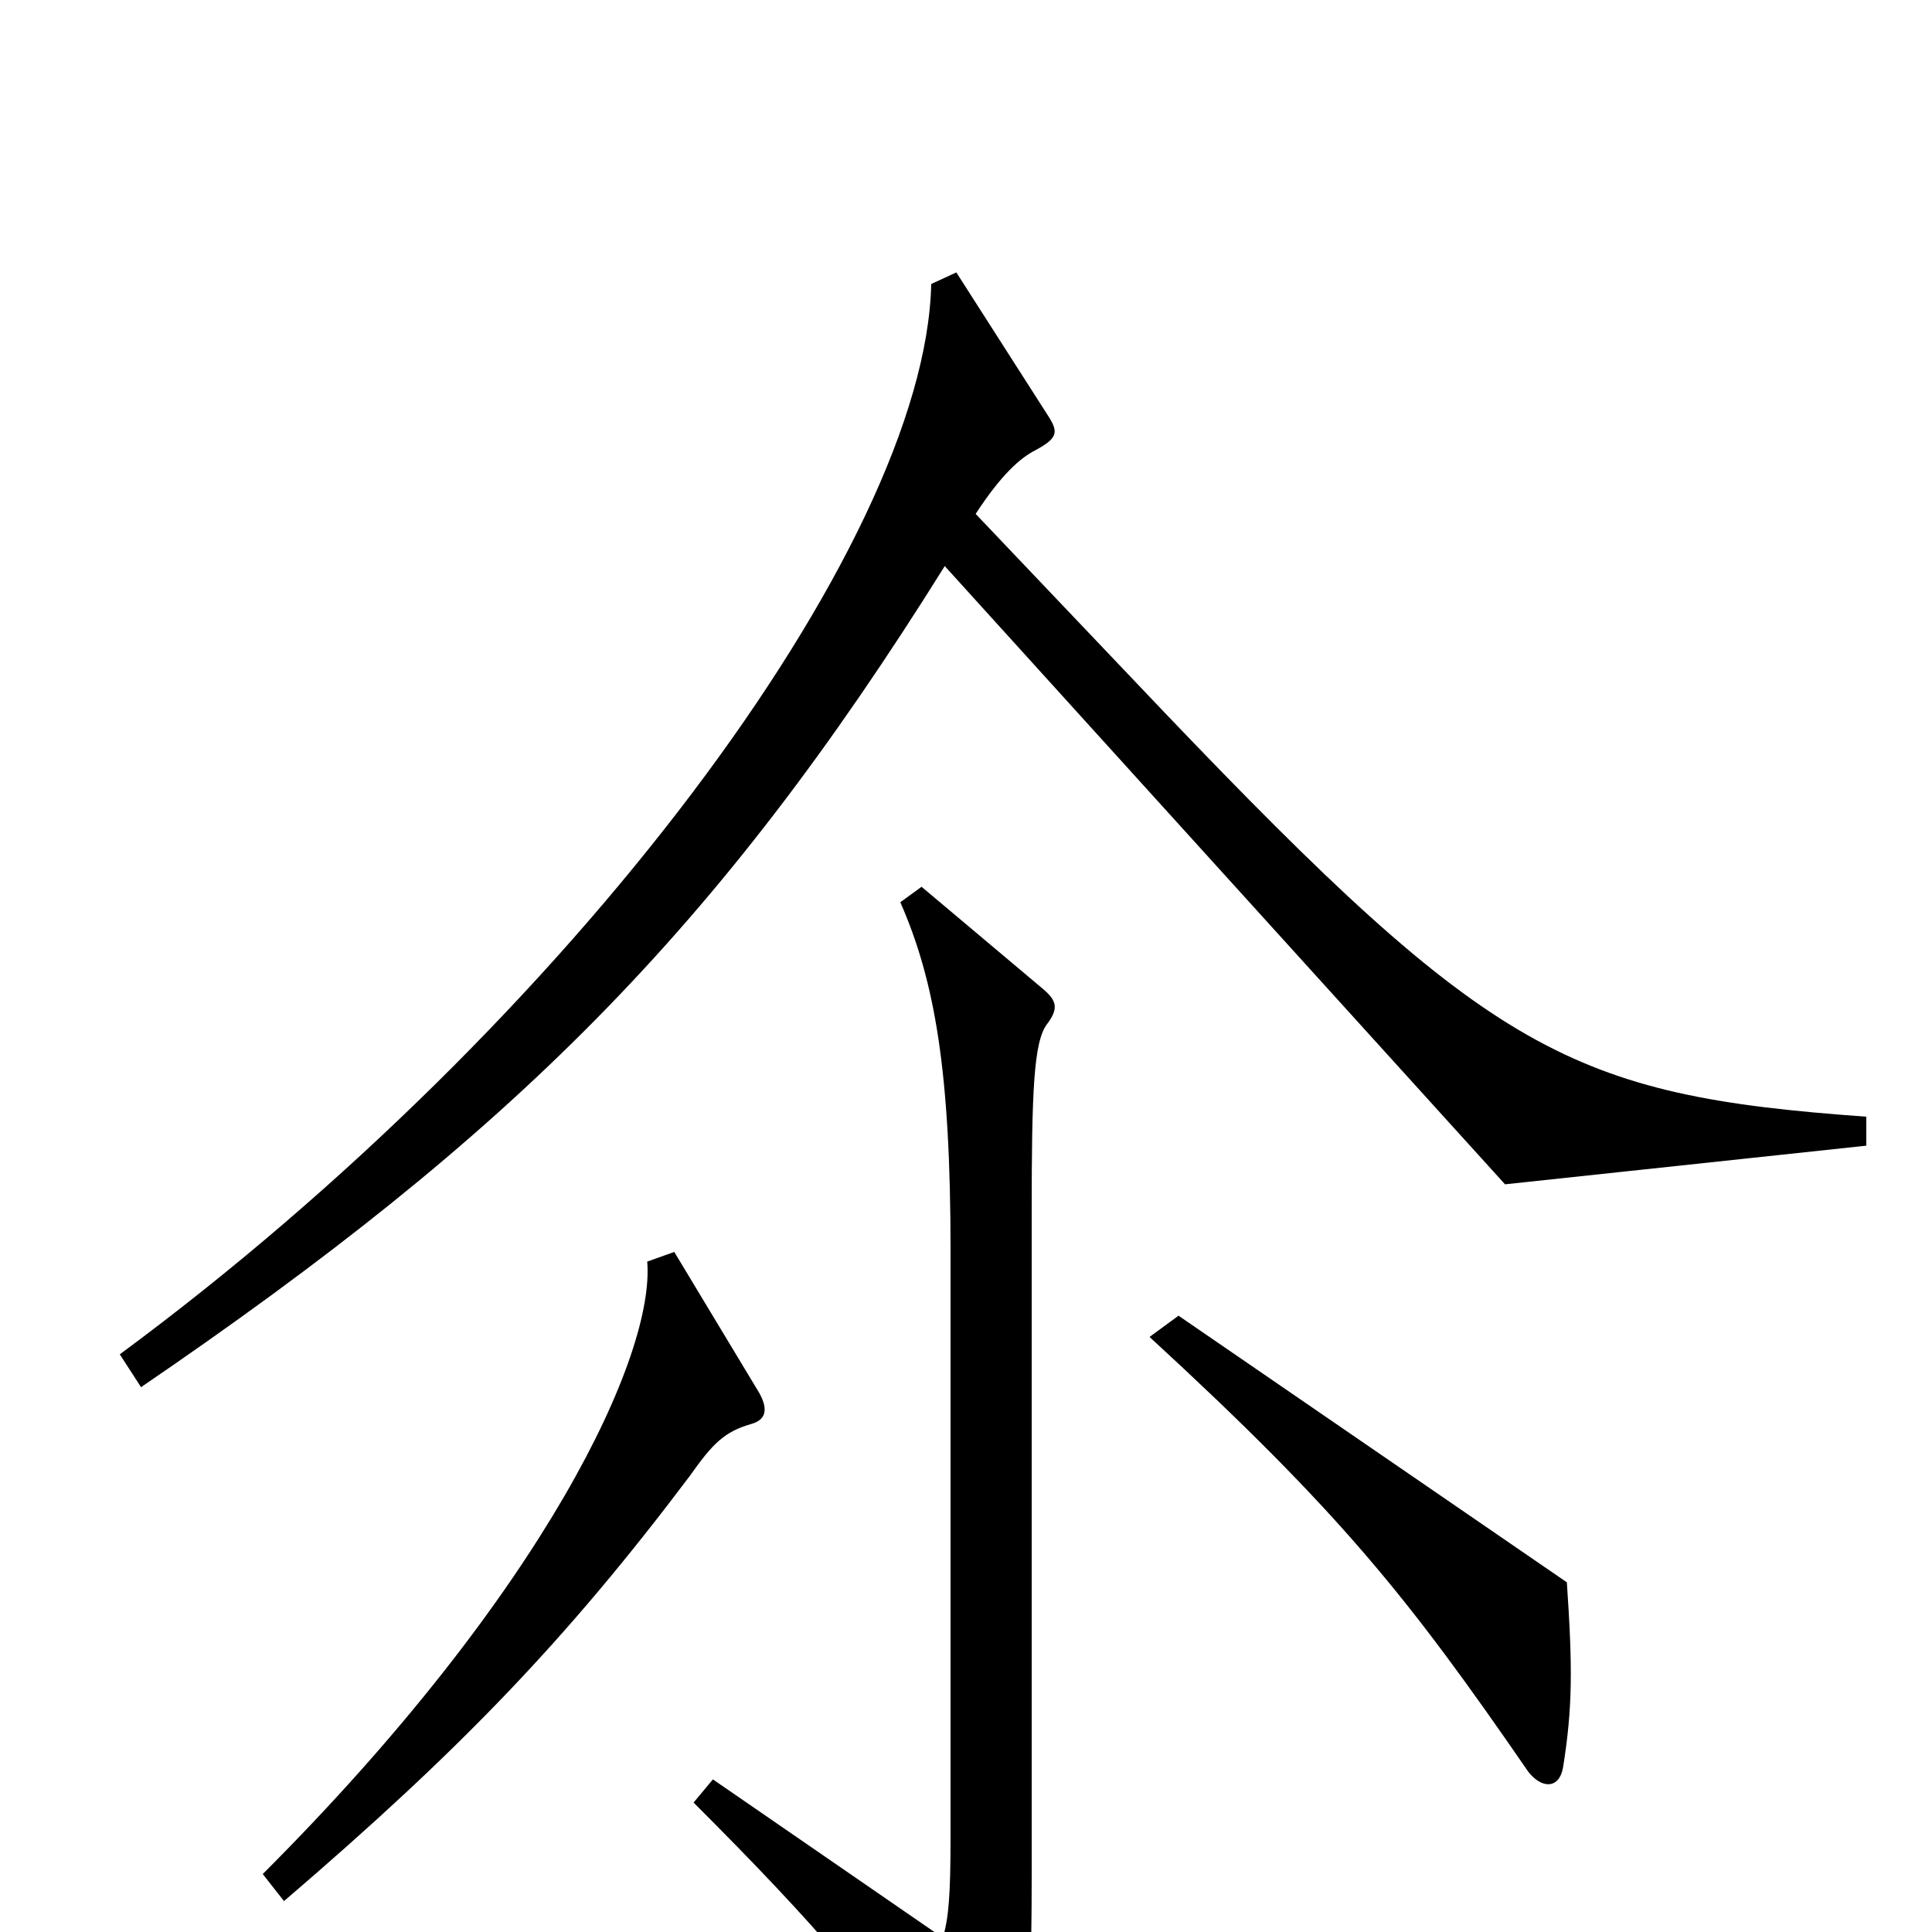 <svg xmlns="http://www.w3.org/2000/svg" viewBox="0 -1000 1000 1000">
	<path fill="#000000" d="M966 -407V-422C813 -433 772 -454 602 -632L505 -734C518 -754 528 -763 536 -767C547 -773 548 -776 543 -784L495 -859L482 -853C479 -717 295 -471 62 -299L73 -282C265 -413 371 -518 489 -707L779 -387ZM542 -470C548 -478 547 -482 540 -488L477 -541L466 -533C484 -492 492 -445 492 -353V-49C492 -19 491 -7 488 3L369 -79L359 -67C423 -3 454 33 500 99C505 107 511 108 516 100C530 77 534 54 534 -28V-372C534 -435 535 -461 542 -470ZM811 -181L610 -319L595 -308C694 -217 729 -173 791 -83C798 -74 807 -74 809 -85C814 -116 814 -137 811 -181ZM389 -263C396 -265 398 -270 393 -279L349 -352L335 -347C339 -299 283 -177 136 -30L147 -16C238 -94 293 -151 357 -236C369 -253 375 -259 389 -263Z"/>
</svg>